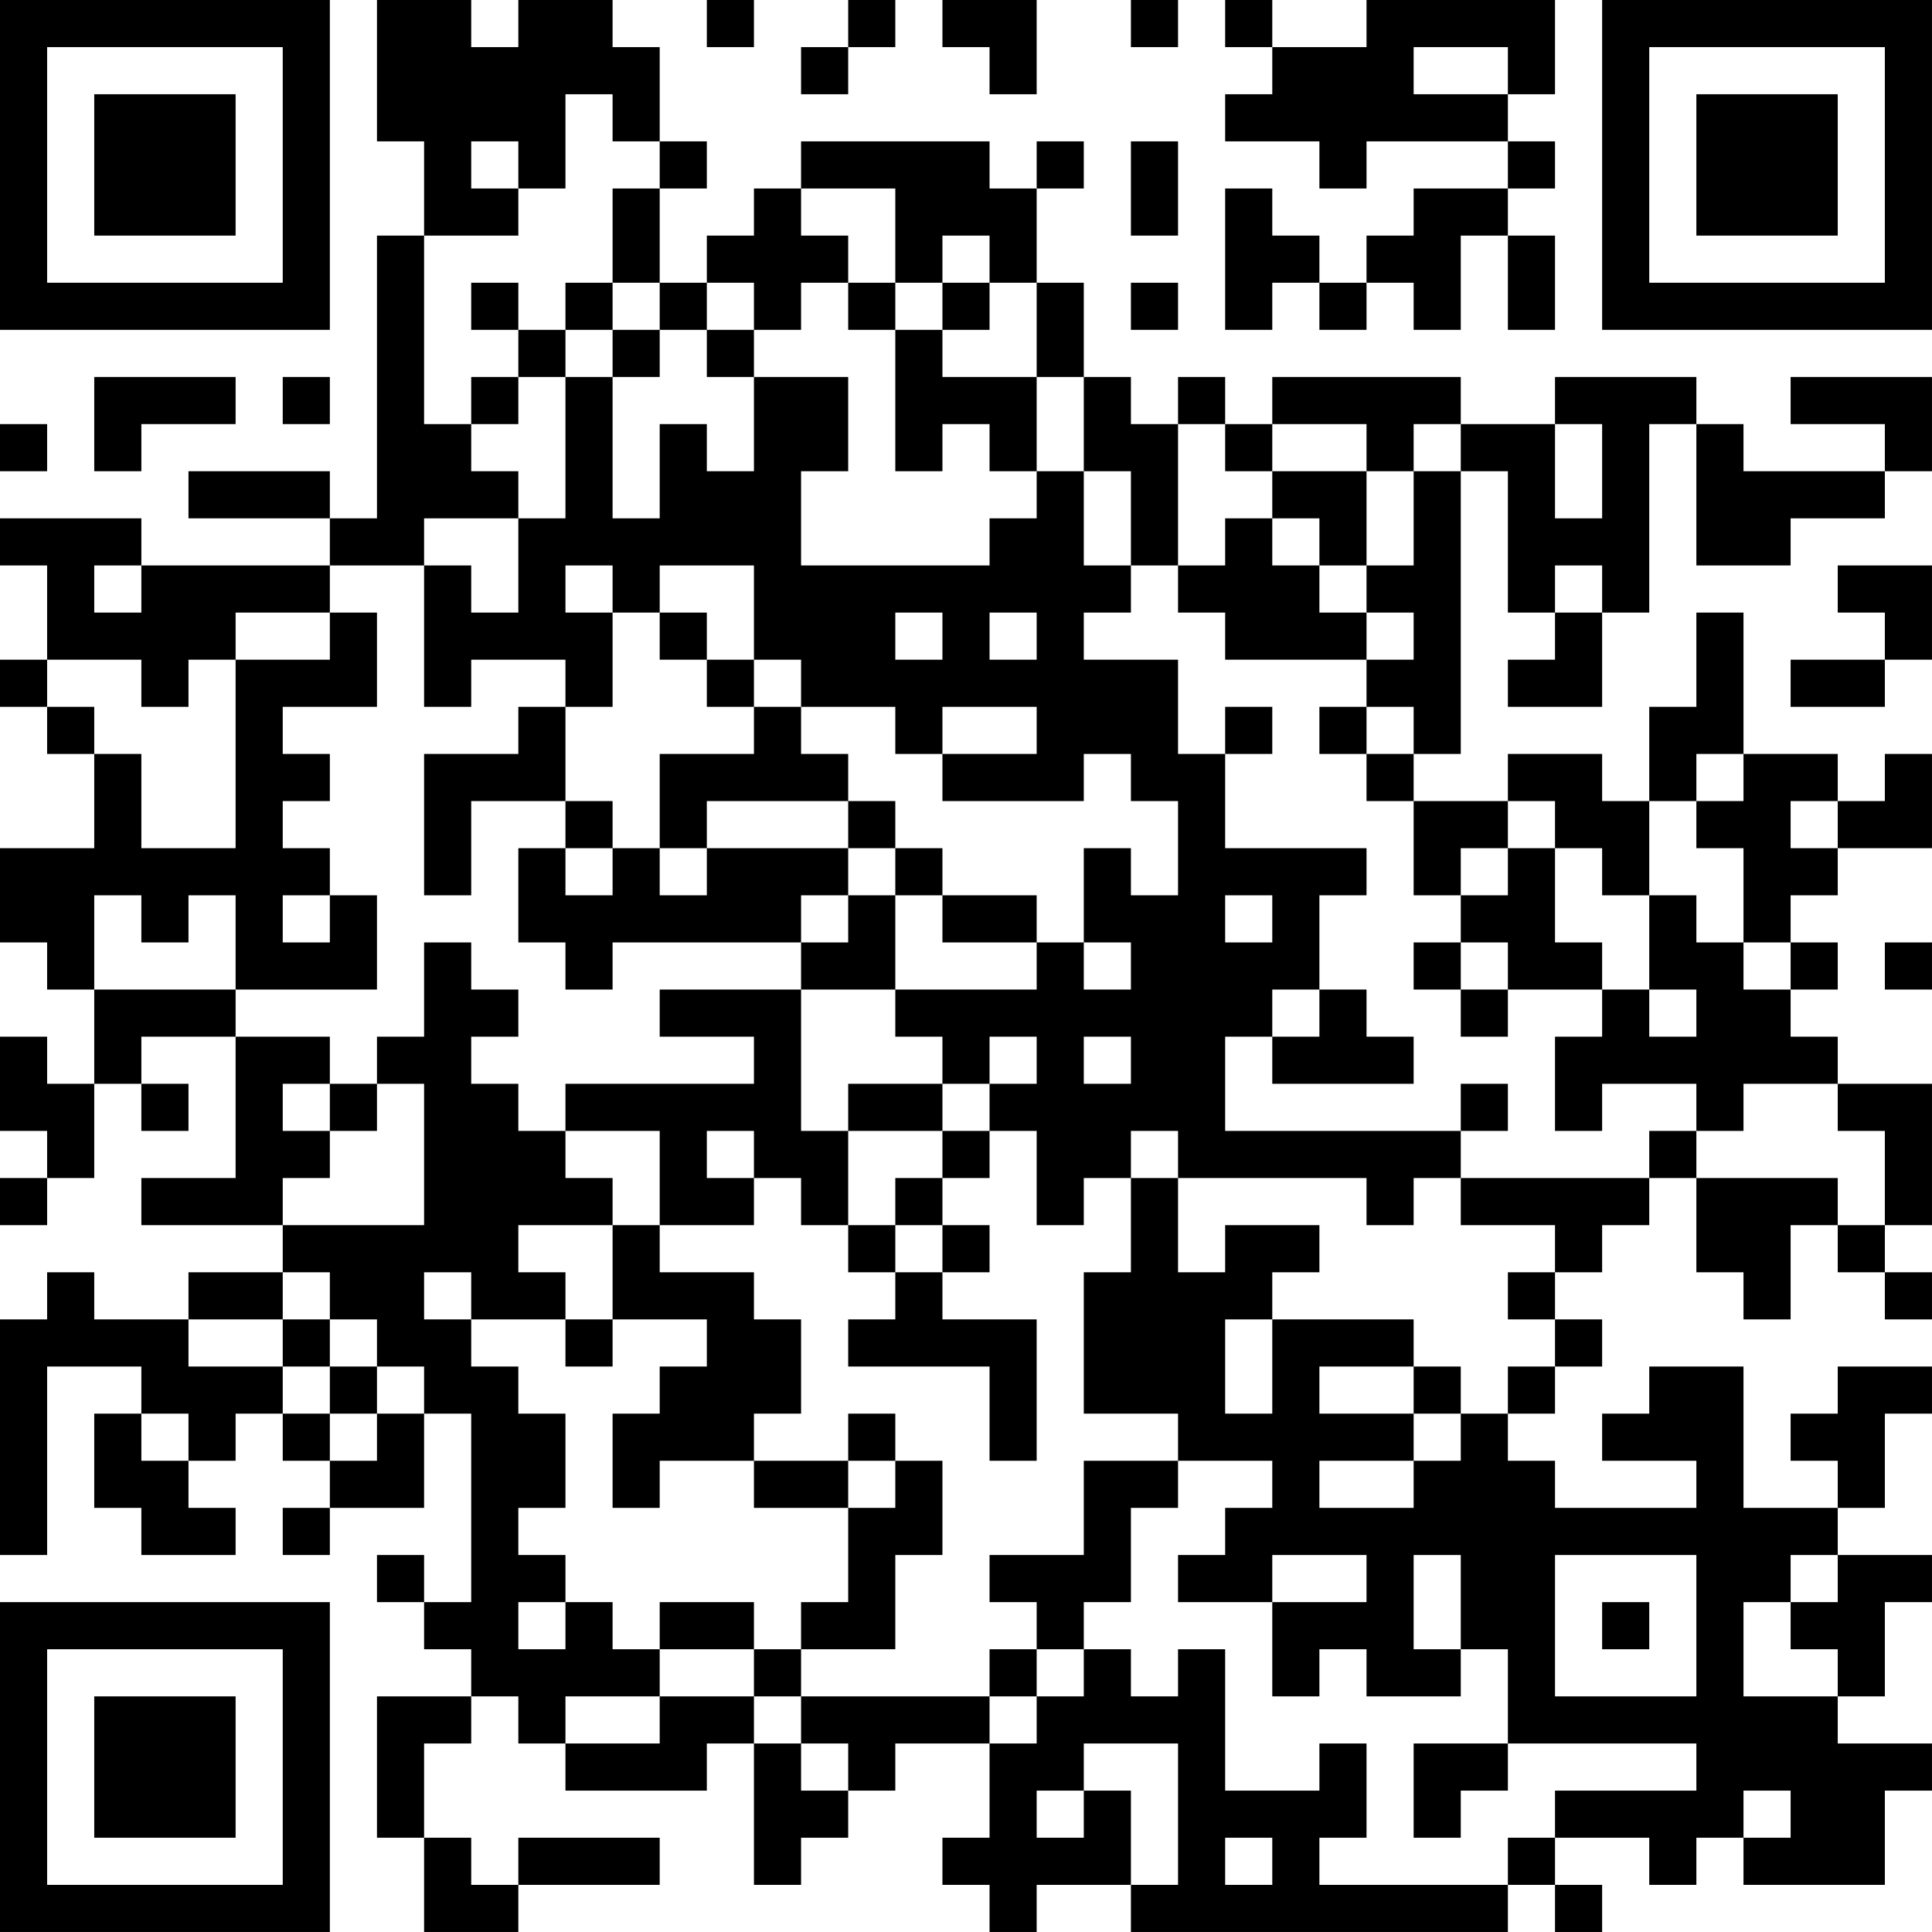 <?xml version="1.0" encoding="UTF-8"?>
<svg xmlns="http://www.w3.org/2000/svg" version="1.1" width="200" height="200" viewBox="0 0 200 200"><rect x="0" y="0" width="200" height="200" fill="#ffffff"/><g transform="scale(4.878)"><g transform="translate(0,0)"><path fill-rule="evenodd" d="M8 0L8 3L9 3L9 5L8 5L8 11L7 11L7 10L4 10L4 11L7 11L7 12L3 12L3 11L0 11L0 12L1 12L1 14L0 14L0 15L1 15L1 16L2 16L2 18L0 18L0 20L1 20L1 21L2 21L2 23L1 23L1 22L0 22L0 24L1 24L1 25L0 25L0 26L1 26L1 25L2 25L2 23L3 23L3 24L4 24L4 23L3 23L3 22L5 22L5 25L3 25L3 26L6 26L6 27L4 27L4 28L2 28L2 27L1 27L1 28L0 28L0 33L1 33L1 29L3 29L3 30L2 30L2 32L3 32L3 33L5 33L5 32L4 32L4 31L5 31L5 30L6 30L6 31L7 31L7 32L6 32L6 33L7 33L7 32L9 32L9 30L10 30L10 34L9 34L9 33L8 33L8 34L9 34L9 35L10 35L10 36L8 36L8 39L9 39L9 41L11 41L11 40L14 40L14 39L11 39L11 40L10 40L10 39L9 39L9 37L10 37L10 36L11 36L11 37L12 37L12 38L15 38L15 37L16 37L16 40L17 40L17 39L18 39L18 38L19 38L19 37L21 37L21 39L20 39L20 40L21 40L21 41L22 41L22 40L24 40L24 41L32 41L32 40L33 40L33 41L34 41L34 40L33 40L33 39L35 39L35 40L36 40L36 39L37 39L37 40L40 40L40 38L41 38L41 37L39 37L39 36L40 36L40 34L41 34L41 33L39 33L39 32L40 32L40 30L41 30L41 29L39 29L39 30L38 30L38 31L39 31L39 32L37 32L37 29L35 29L35 30L34 30L34 31L36 31L36 32L33 32L33 31L32 31L32 30L33 30L33 29L34 29L34 28L33 28L33 27L34 27L34 26L35 26L35 25L36 25L36 27L37 27L37 28L38 28L38 26L39 26L39 27L40 27L40 28L41 28L41 27L40 27L40 26L41 26L41 23L39 23L39 22L38 22L38 21L39 21L39 20L38 20L38 19L39 19L39 18L41 18L41 16L40 16L40 17L39 17L39 16L37 16L37 13L36 13L36 15L35 15L35 17L34 17L34 16L32 16L32 17L30 17L30 16L31 16L31 10L32 10L32 13L33 13L33 14L32 14L32 15L34 15L34 13L35 13L35 9L36 9L36 12L38 12L38 11L40 11L40 10L41 10L41 8L38 8L38 9L40 9L40 10L37 10L37 9L36 9L36 8L33 8L33 9L31 9L31 8L27 8L27 9L26 9L26 8L25 8L25 9L24 9L24 8L23 8L23 6L22 6L22 4L23 4L23 3L22 3L22 4L21 4L21 3L17 3L17 4L16 4L16 5L15 5L15 6L14 6L14 4L15 4L15 3L14 3L14 1L13 1L13 0L11 0L11 1L10 1L10 0ZM15 0L15 1L16 1L16 0ZM18 0L18 1L17 1L17 2L18 2L18 1L19 1L19 0ZM20 0L20 1L21 1L21 2L22 2L22 0ZM24 0L24 1L25 1L25 0ZM26 0L26 1L27 1L27 2L26 2L26 3L28 3L28 4L29 4L29 3L32 3L32 4L30 4L30 5L29 5L29 6L28 6L28 5L27 5L27 4L26 4L26 7L27 7L27 6L28 6L28 7L29 7L29 6L30 6L30 7L31 7L31 5L32 5L32 7L33 7L33 5L32 5L32 4L33 4L33 3L32 3L32 2L33 2L33 0L29 0L29 1L27 1L27 0ZM30 1L30 2L32 2L32 1ZM12 2L12 4L11 4L11 3L10 3L10 4L11 4L11 5L9 5L9 9L10 9L10 10L11 10L11 11L9 11L9 12L7 12L7 13L5 13L5 14L4 14L4 15L3 15L3 14L1 14L1 15L2 15L2 16L3 16L3 18L5 18L5 14L7 14L7 13L8 13L8 15L6 15L6 16L7 16L7 17L6 17L6 18L7 18L7 19L6 19L6 20L7 20L7 19L8 19L8 21L5 21L5 19L4 19L4 20L3 20L3 19L2 19L2 21L5 21L5 22L7 22L7 23L6 23L6 24L7 24L7 25L6 25L6 26L9 26L9 23L8 23L8 22L9 22L9 20L10 20L10 21L11 21L11 22L10 22L10 23L11 23L11 24L12 24L12 25L13 25L13 26L11 26L11 27L12 27L12 28L10 28L10 27L9 27L9 28L10 28L10 29L11 29L11 30L12 30L12 32L11 32L11 33L12 33L12 34L11 34L11 35L12 35L12 34L13 34L13 35L14 35L14 36L12 36L12 37L14 37L14 36L16 36L16 37L17 37L17 38L18 38L18 37L17 37L17 36L21 36L21 37L22 37L22 36L23 36L23 35L24 35L24 36L25 36L25 35L26 35L26 38L28 38L28 37L29 37L29 39L28 39L28 40L32 40L32 39L33 39L33 38L36 38L36 37L32 37L32 35L31 35L31 33L30 33L30 35L31 35L31 36L29 36L29 35L28 35L28 36L27 36L27 34L29 34L29 33L27 33L27 34L25 34L25 33L26 33L26 32L27 32L27 31L25 31L25 30L23 30L23 27L24 27L24 25L25 25L25 27L26 27L26 26L28 26L28 27L27 27L27 28L26 28L26 30L27 30L27 28L30 28L30 29L28 29L28 30L30 30L30 31L28 31L28 32L30 32L30 31L31 31L31 30L32 30L32 29L33 29L33 28L32 28L32 27L33 27L33 26L31 26L31 25L35 25L35 24L36 24L36 25L39 25L39 26L40 26L40 24L39 24L39 23L37 23L37 24L36 24L36 23L34 23L34 24L33 24L33 22L34 22L34 21L35 21L35 22L36 22L36 21L35 21L35 19L36 19L36 20L37 20L37 21L38 21L38 20L37 20L37 18L36 18L36 17L37 17L37 16L36 16L36 17L35 17L35 19L34 19L34 18L33 18L33 17L32 17L32 18L31 18L31 19L30 19L30 17L29 17L29 16L30 16L30 15L29 15L29 14L30 14L30 13L29 13L29 12L30 12L30 10L31 10L31 9L30 9L30 10L29 10L29 9L27 9L27 10L26 10L26 9L25 9L25 12L24 12L24 10L23 10L23 8L22 8L22 6L21 6L21 5L20 5L20 6L19 6L19 4L17 4L17 5L18 5L18 6L17 6L17 7L16 7L16 6L15 6L15 7L14 7L14 6L13 6L13 4L14 4L14 3L13 3L13 2ZM24 3L24 5L25 5L25 3ZM10 6L10 7L11 7L11 8L10 8L10 9L11 9L11 8L12 8L12 11L11 11L11 13L10 13L10 12L9 12L9 15L10 15L10 14L12 14L12 15L11 15L11 16L9 16L9 19L10 19L10 17L12 17L12 18L11 18L11 20L12 20L12 21L13 21L13 20L17 20L17 21L14 21L14 22L16 22L16 23L12 23L12 24L14 24L14 26L13 26L13 28L12 28L12 29L13 29L13 28L15 28L15 29L14 29L14 30L13 30L13 32L14 32L14 31L16 31L16 32L18 32L18 34L17 34L17 35L16 35L16 34L14 34L14 35L16 35L16 36L17 36L17 35L19 35L19 33L20 33L20 31L19 31L19 30L18 30L18 31L16 31L16 30L17 30L17 28L16 28L16 27L14 27L14 26L16 26L16 25L17 25L17 26L18 26L18 27L19 27L19 28L18 28L18 29L21 29L21 31L22 31L22 28L20 28L20 27L21 27L21 26L20 26L20 25L21 25L21 24L22 24L22 26L23 26L23 25L24 25L24 24L25 24L25 25L29 25L29 26L30 26L30 25L31 25L31 24L32 24L32 23L31 23L31 24L26 24L26 22L27 22L27 23L30 23L30 22L29 22L29 21L28 21L28 19L29 19L29 18L26 18L26 16L27 16L27 15L26 15L26 16L25 16L25 14L23 14L23 13L24 13L24 12L23 12L23 10L22 10L22 8L20 8L20 7L21 7L21 6L20 6L20 7L19 7L19 6L18 6L18 7L19 7L19 10L20 10L20 9L21 9L21 10L22 10L22 11L21 11L21 12L17 12L17 10L18 10L18 8L16 8L16 7L15 7L15 8L16 8L16 10L15 10L15 9L14 9L14 11L13 11L13 8L14 8L14 7L13 7L13 6L12 6L12 7L11 7L11 6ZM24 6L24 7L25 7L25 6ZM12 7L12 8L13 8L13 7ZM2 8L2 10L3 10L3 9L5 9L5 8ZM6 8L6 9L7 9L7 8ZM0 9L0 10L1 10L1 9ZM33 9L33 11L34 11L34 9ZM27 10L27 11L26 11L26 12L25 12L25 13L26 13L26 14L29 14L29 13L28 13L28 12L29 12L29 10ZM27 11L27 12L28 12L28 11ZM2 12L2 13L3 13L3 12ZM12 12L12 13L13 13L13 15L12 15L12 17L13 17L13 18L12 18L12 19L13 19L13 18L14 18L14 19L15 19L15 18L18 18L18 19L17 19L17 20L18 20L18 19L19 19L19 21L17 21L17 24L18 24L18 26L19 26L19 27L20 27L20 26L19 26L19 25L20 25L20 24L21 24L21 23L22 23L22 22L21 22L21 23L20 23L20 22L19 22L19 21L22 21L22 20L23 20L23 21L24 21L24 20L23 20L23 18L24 18L24 19L25 19L25 17L24 17L24 16L23 16L23 17L20 17L20 16L22 16L22 15L20 15L20 16L19 16L19 15L17 15L17 14L16 14L16 12L14 12L14 13L13 13L13 12ZM33 12L33 13L34 13L34 12ZM39 12L39 13L40 13L40 14L38 14L38 15L40 15L40 14L41 14L41 12ZM14 13L14 14L15 14L15 15L16 15L16 16L14 16L14 18L15 18L15 17L18 17L18 18L19 18L19 19L20 19L20 20L22 20L22 19L20 19L20 18L19 18L19 17L18 17L18 16L17 16L17 15L16 15L16 14L15 14L15 13ZM19 13L19 14L20 14L20 13ZM21 13L21 14L22 14L22 13ZM28 15L28 16L29 16L29 15ZM38 17L38 18L39 18L39 17ZM32 18L32 19L31 19L31 20L30 20L30 21L31 21L31 22L32 22L32 21L34 21L34 20L33 20L33 18ZM26 19L26 20L27 20L27 19ZM31 20L31 21L32 21L32 20ZM40 20L40 21L41 21L41 20ZM27 21L27 22L28 22L28 21ZM23 22L23 23L24 23L24 22ZM7 23L7 24L8 24L8 23ZM18 23L18 24L20 24L20 23ZM15 24L15 25L16 25L16 24ZM6 27L6 28L4 28L4 29L6 29L6 30L7 30L7 31L8 31L8 30L9 30L9 29L8 29L8 28L7 28L7 27ZM6 28L6 29L7 29L7 30L8 30L8 29L7 29L7 28ZM30 29L30 30L31 30L31 29ZM3 30L3 31L4 31L4 30ZM18 31L18 32L19 32L19 31ZM23 31L23 33L21 33L21 34L22 34L22 35L21 35L21 36L22 36L22 35L23 35L23 34L24 34L24 32L25 32L25 31ZM33 33L33 36L36 36L36 33ZM38 33L38 34L37 34L37 36L39 36L39 35L38 35L38 34L39 34L39 33ZM34 34L34 35L35 35L35 34ZM23 37L23 38L22 38L22 39L23 39L23 38L24 38L24 40L25 40L25 37ZM30 37L30 39L31 39L31 38L32 38L32 37ZM37 38L37 39L38 39L38 38ZM26 39L26 40L27 40L27 39ZM0 0L0 7L7 7L7 0ZM1 1L1 6L6 6L6 1ZM2 2L2 5L5 5L5 2ZM34 0L34 7L41 7L41 0ZM35 1L35 6L40 6L40 1ZM36 2L36 5L39 5L39 2ZM0 34L0 41L7 41L7 34ZM1 35L1 40L6 40L6 35ZM2 36L2 39L5 39L5 36Z" fill="#000000"/></g></g></svg>
